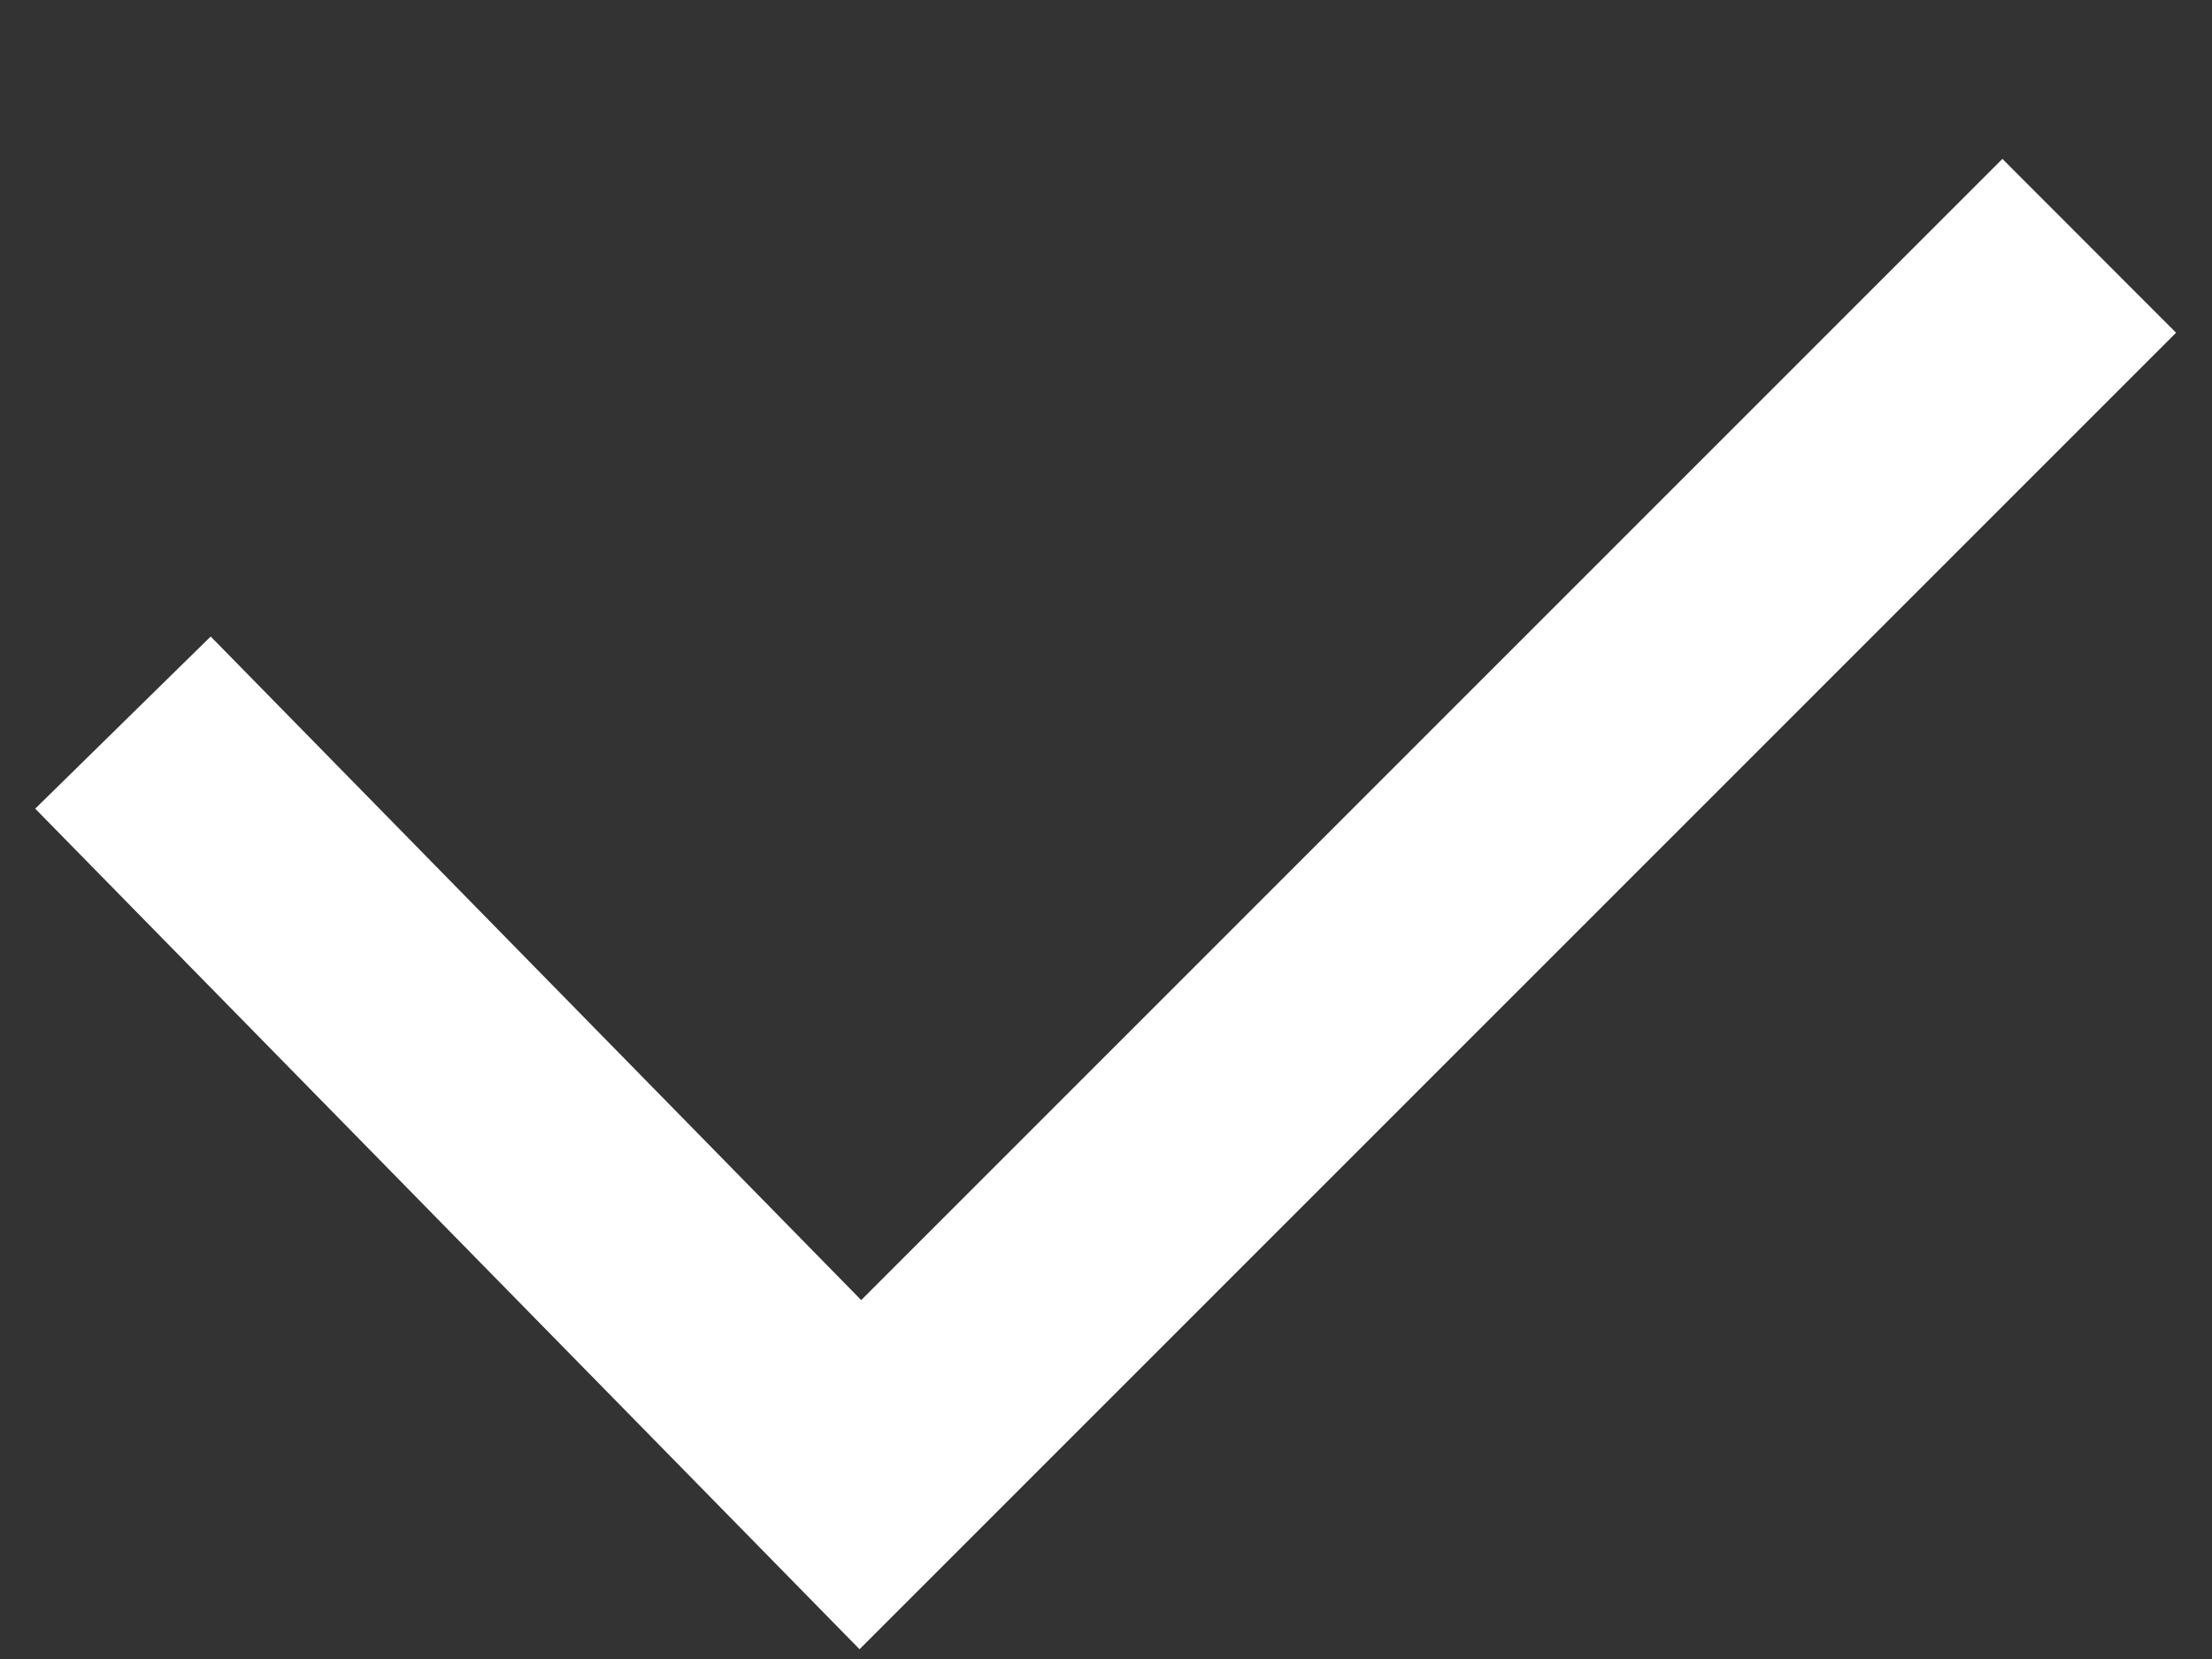 <svg width="12" height="9" viewBox="0 0 12 9" fill="none" xmlns="http://www.w3.org/2000/svg">
<rect x="0" y="0" width="12" height="9" fill="#333333" stroke="none"/>
<path d="M4.663 8.947L0.191 4.387L1.143 3.453L4.672 7.053L10.863 0.862L11.805 1.805L4.663 8.947Z" fill="white"/>
</svg>
